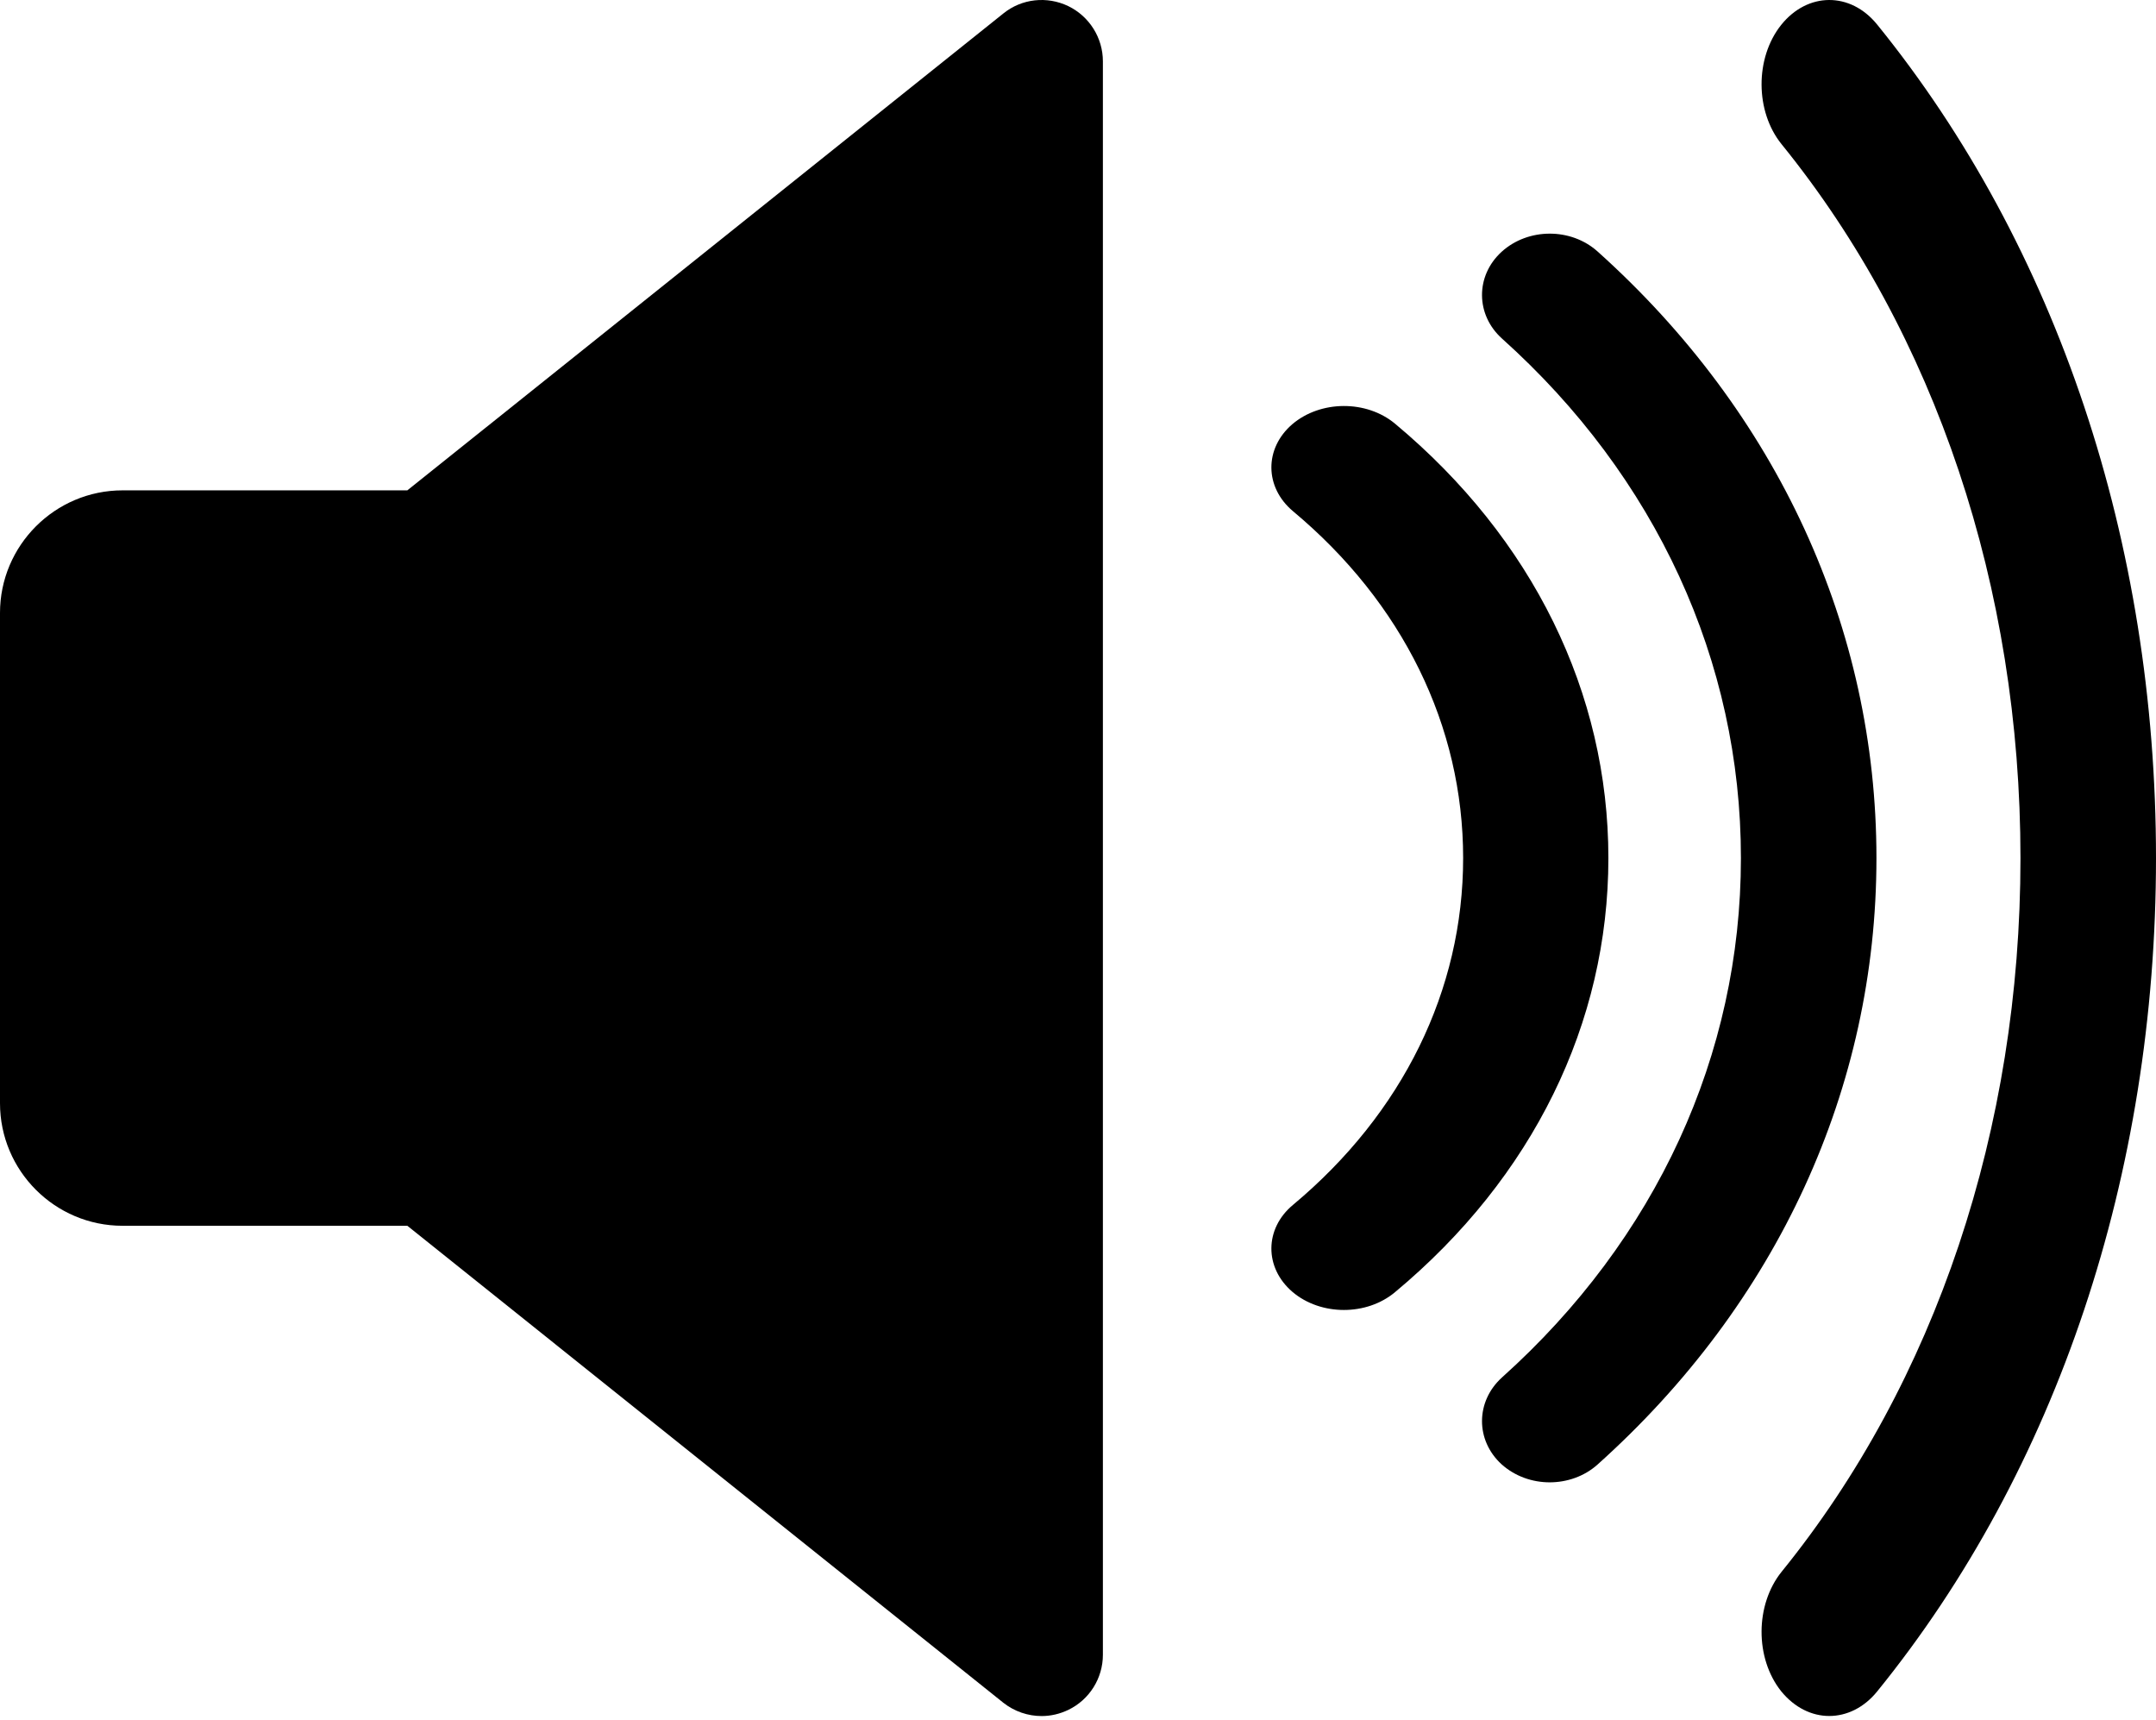 <svg width="563" height="449" viewBox="0 0 563 449" fill="none" xmlns="http://www.w3.org/2000/svg">
<path d="M278.944 1.587C273.376 -1.069 266.816 -0.365 262.016 3.507L106.368 128.019H32C14.368 128.019 0 142.387 0 160.019V288.019C0 305.683 14.368 320.019 32 320.019H106.368L261.984 444.531C264.896 446.835 268.448 448.019 272 448.019C274.368 448.019 276.736 447.475 278.944 446.419C284.48 443.763 288 438.163 288 432.019V16.019C288 9.875 284.48 4.275 278.944 1.587Z" fill="black"/>
<path d="M364.286 110.614C356.814 104.393 344.829 104.489 337.471 110.743C330.113 117.061 330.189 127.195 337.623 133.448C366.296 157.373 382.073 189.539 382.073 224.014C382.073 258.49 366.296 290.656 337.623 314.58C330.189 320.77 330.113 330.936 337.471 337.254C341.188 340.429 346.081 342 350.935 342C355.752 342 360.569 340.461 364.286 337.35C400.24 307.428 420 267.148 420 224.014C420 180.88 400.24 140.6 364.286 110.614Z" fill="black"/>
<path d="M417.166 65.648C410.194 59.403 399.011 59.467 392.11 65.744C385.244 72.021 385.315 82.174 392.216 88.387C432.455 124.48 454.609 172.648 454.609 224.018C454.609 275.388 432.455 323.524 392.216 359.618C385.315 365.863 385.244 376.015 392.11 382.292C395.613 385.431 400.143 387 404.673 387C409.168 387 413.698 385.463 417.166 382.356C464.165 340.242 490 284.003 490 224.018C490 164.033 464.165 107.795 417.166 65.648Z" fill="black"/>
<path d="M490.166 6.387C483.194 -2.195 472.011 -2.107 465.11 6.519C458.244 15.146 458.315 29.097 465.216 37.636C505.455 87.237 527.609 153.43 527.609 224.025C527.609 294.62 505.455 360.769 465.216 410.37C458.315 418.952 458.244 432.904 465.11 441.53C468.613 445.843 473.143 448 477.673 448C482.168 448 486.698 445.887 490.166 441.618C537.165 383.743 563 306.459 563 224.025C563 141.591 537.165 64.307 490.166 6.387Z" fill="black"/>
</svg>
